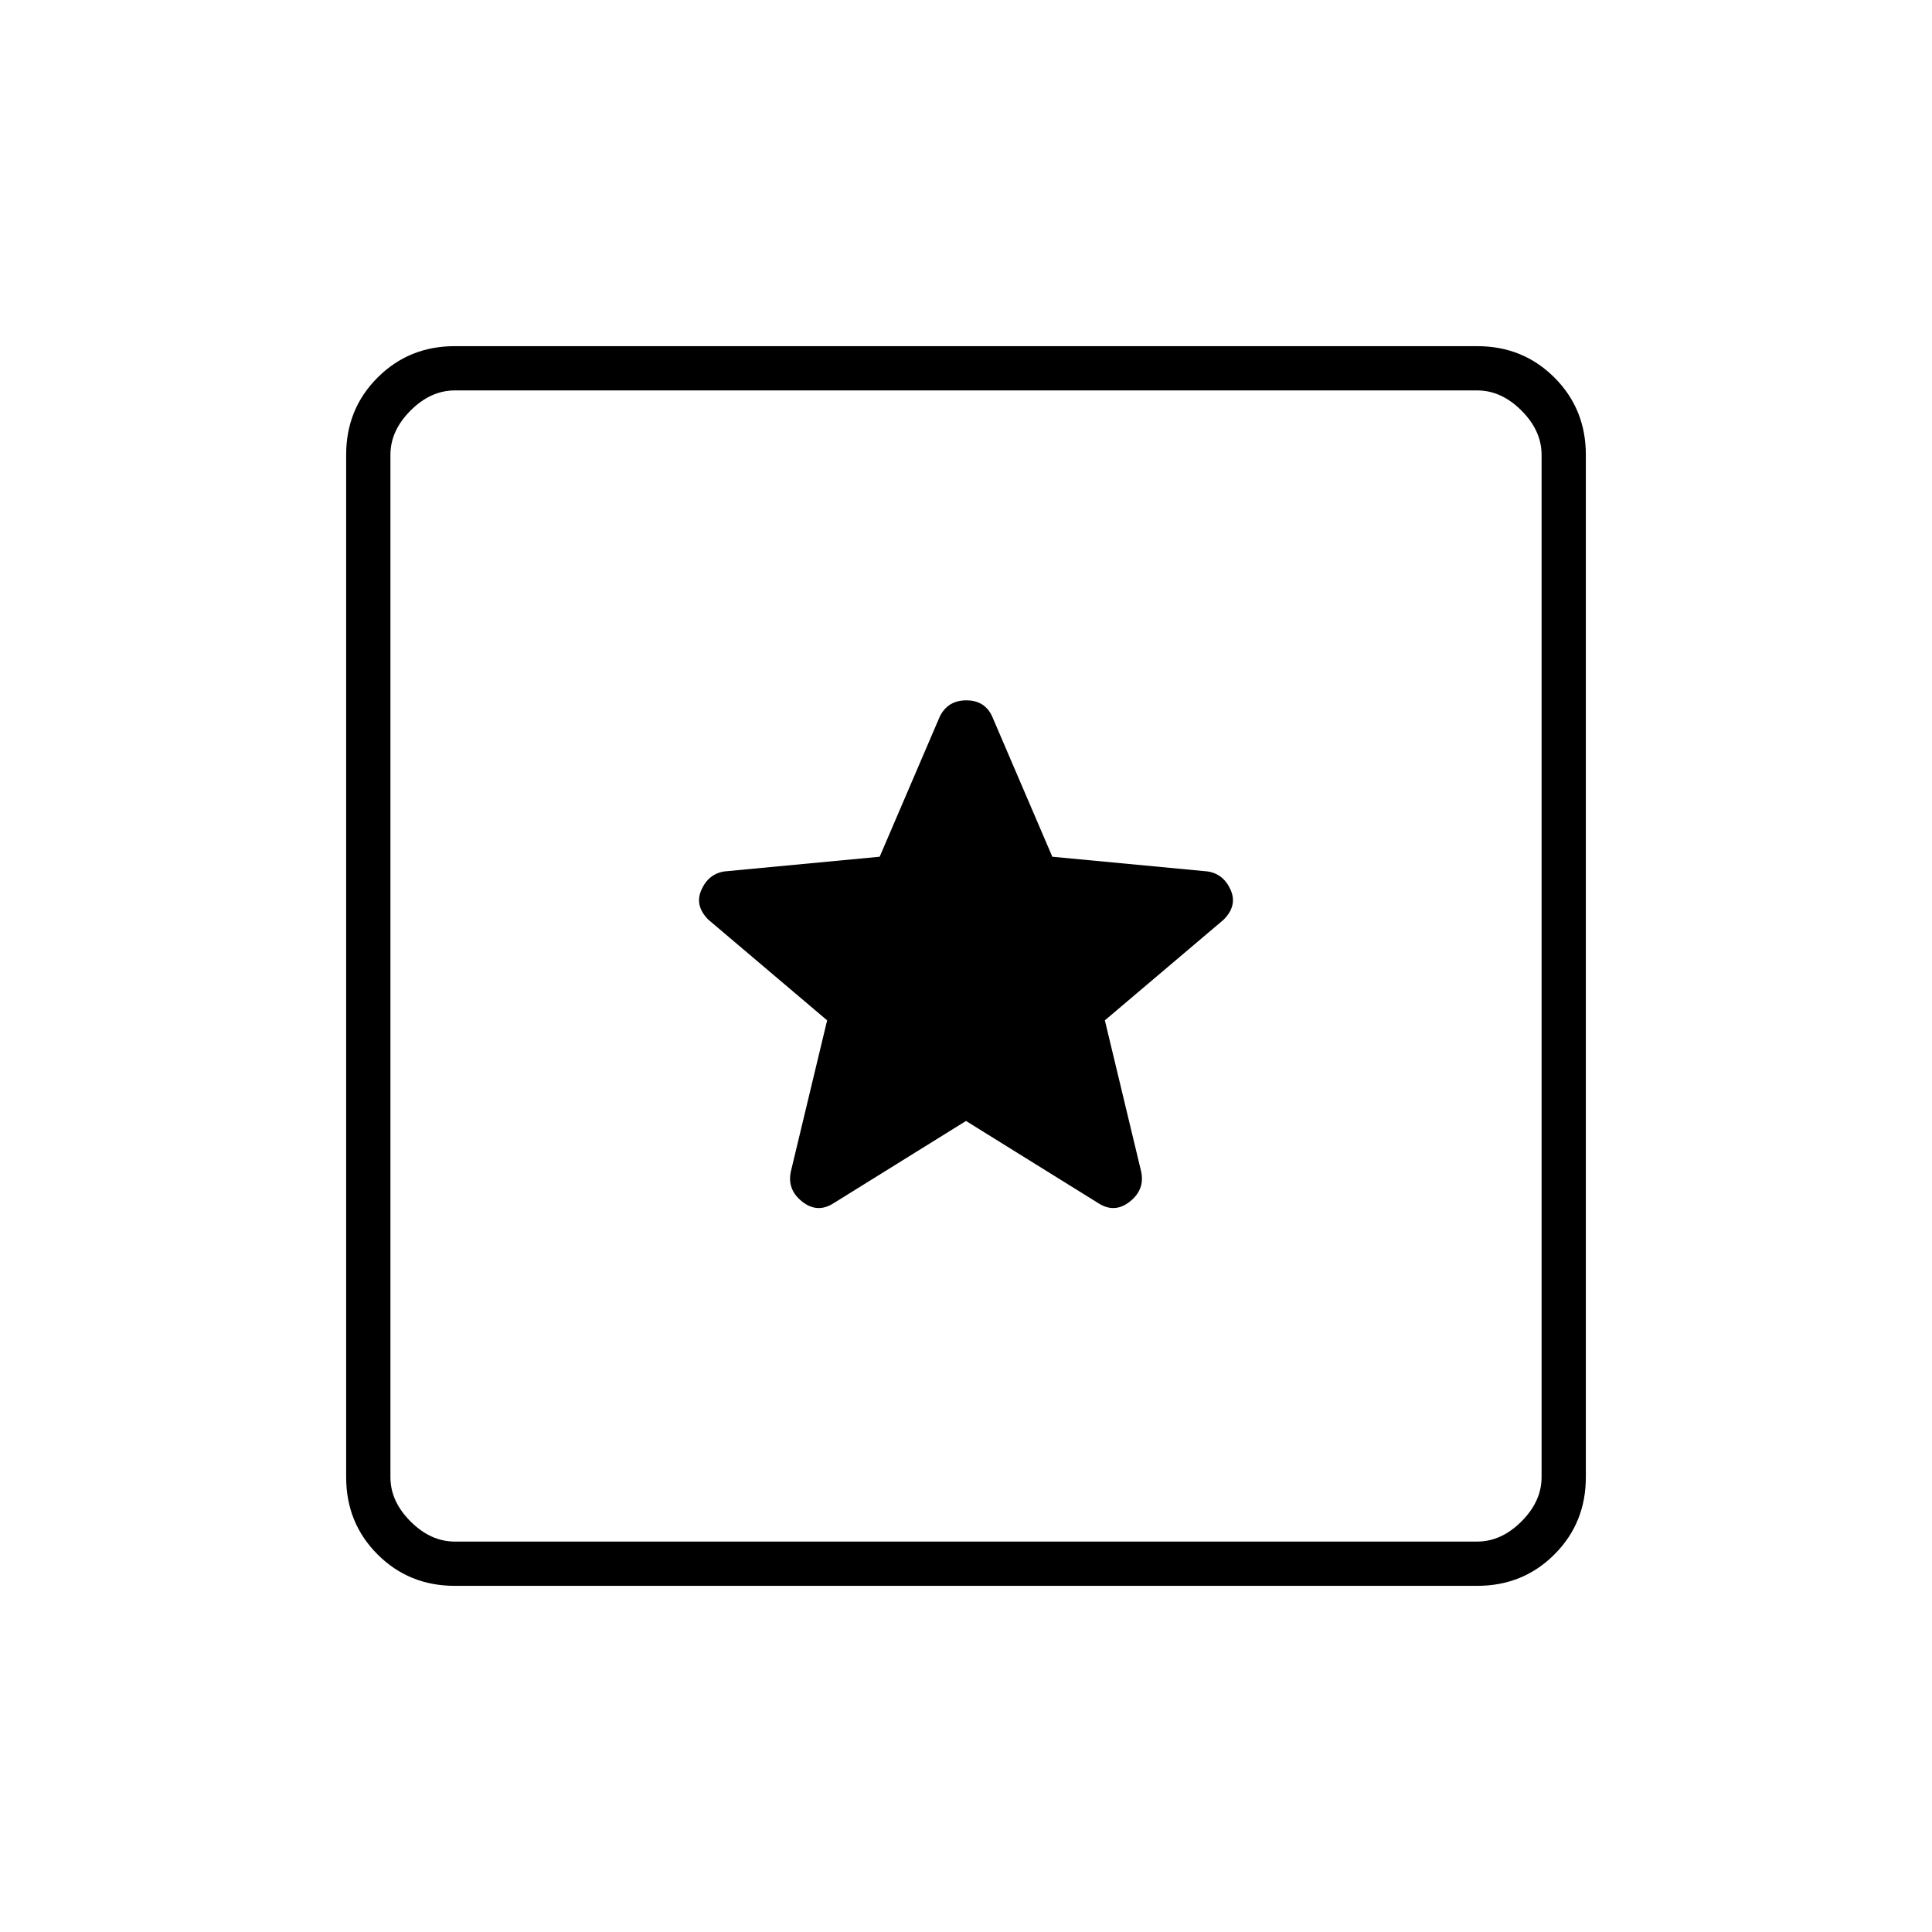 <svg xmlns="http://www.w3.org/2000/svg" width="48" height="48" viewBox="0 -960 960 960"><path d="M226-172q-22.775 0-38.387-15.613Q172-203.225 172-226v-508q0-22.775 15.613-38.388Q203.225-788 226-788h508q22.775 0 38.388 15.612Q788-756.775 788-734v508q0 22.775-15.612 38.387Q756.775-172 734-172H226Zm0-22h508q12 0 22-10t10-22v-508q0-12-10-22t-22-10H226q-12 0-22 10t-10 22v508q0 12 10 22t22 10Zm-32-572v572-572Zm286 363 66 41q8 5 15.5-1t5.5-15l-18-75 59-50q7-7 3.455-14.904Q607.909-525.808 600-527l-77.105-7.292L493-604q-3.677-8-12.839-8Q471-612 467-604l-29.895 69.708L360-527q-7.909 1.192-11.455 9.096Q345-510 352-503l59 50-18 75q-2 9 5.5 15t15.5 1l66-41Z"/></svg>